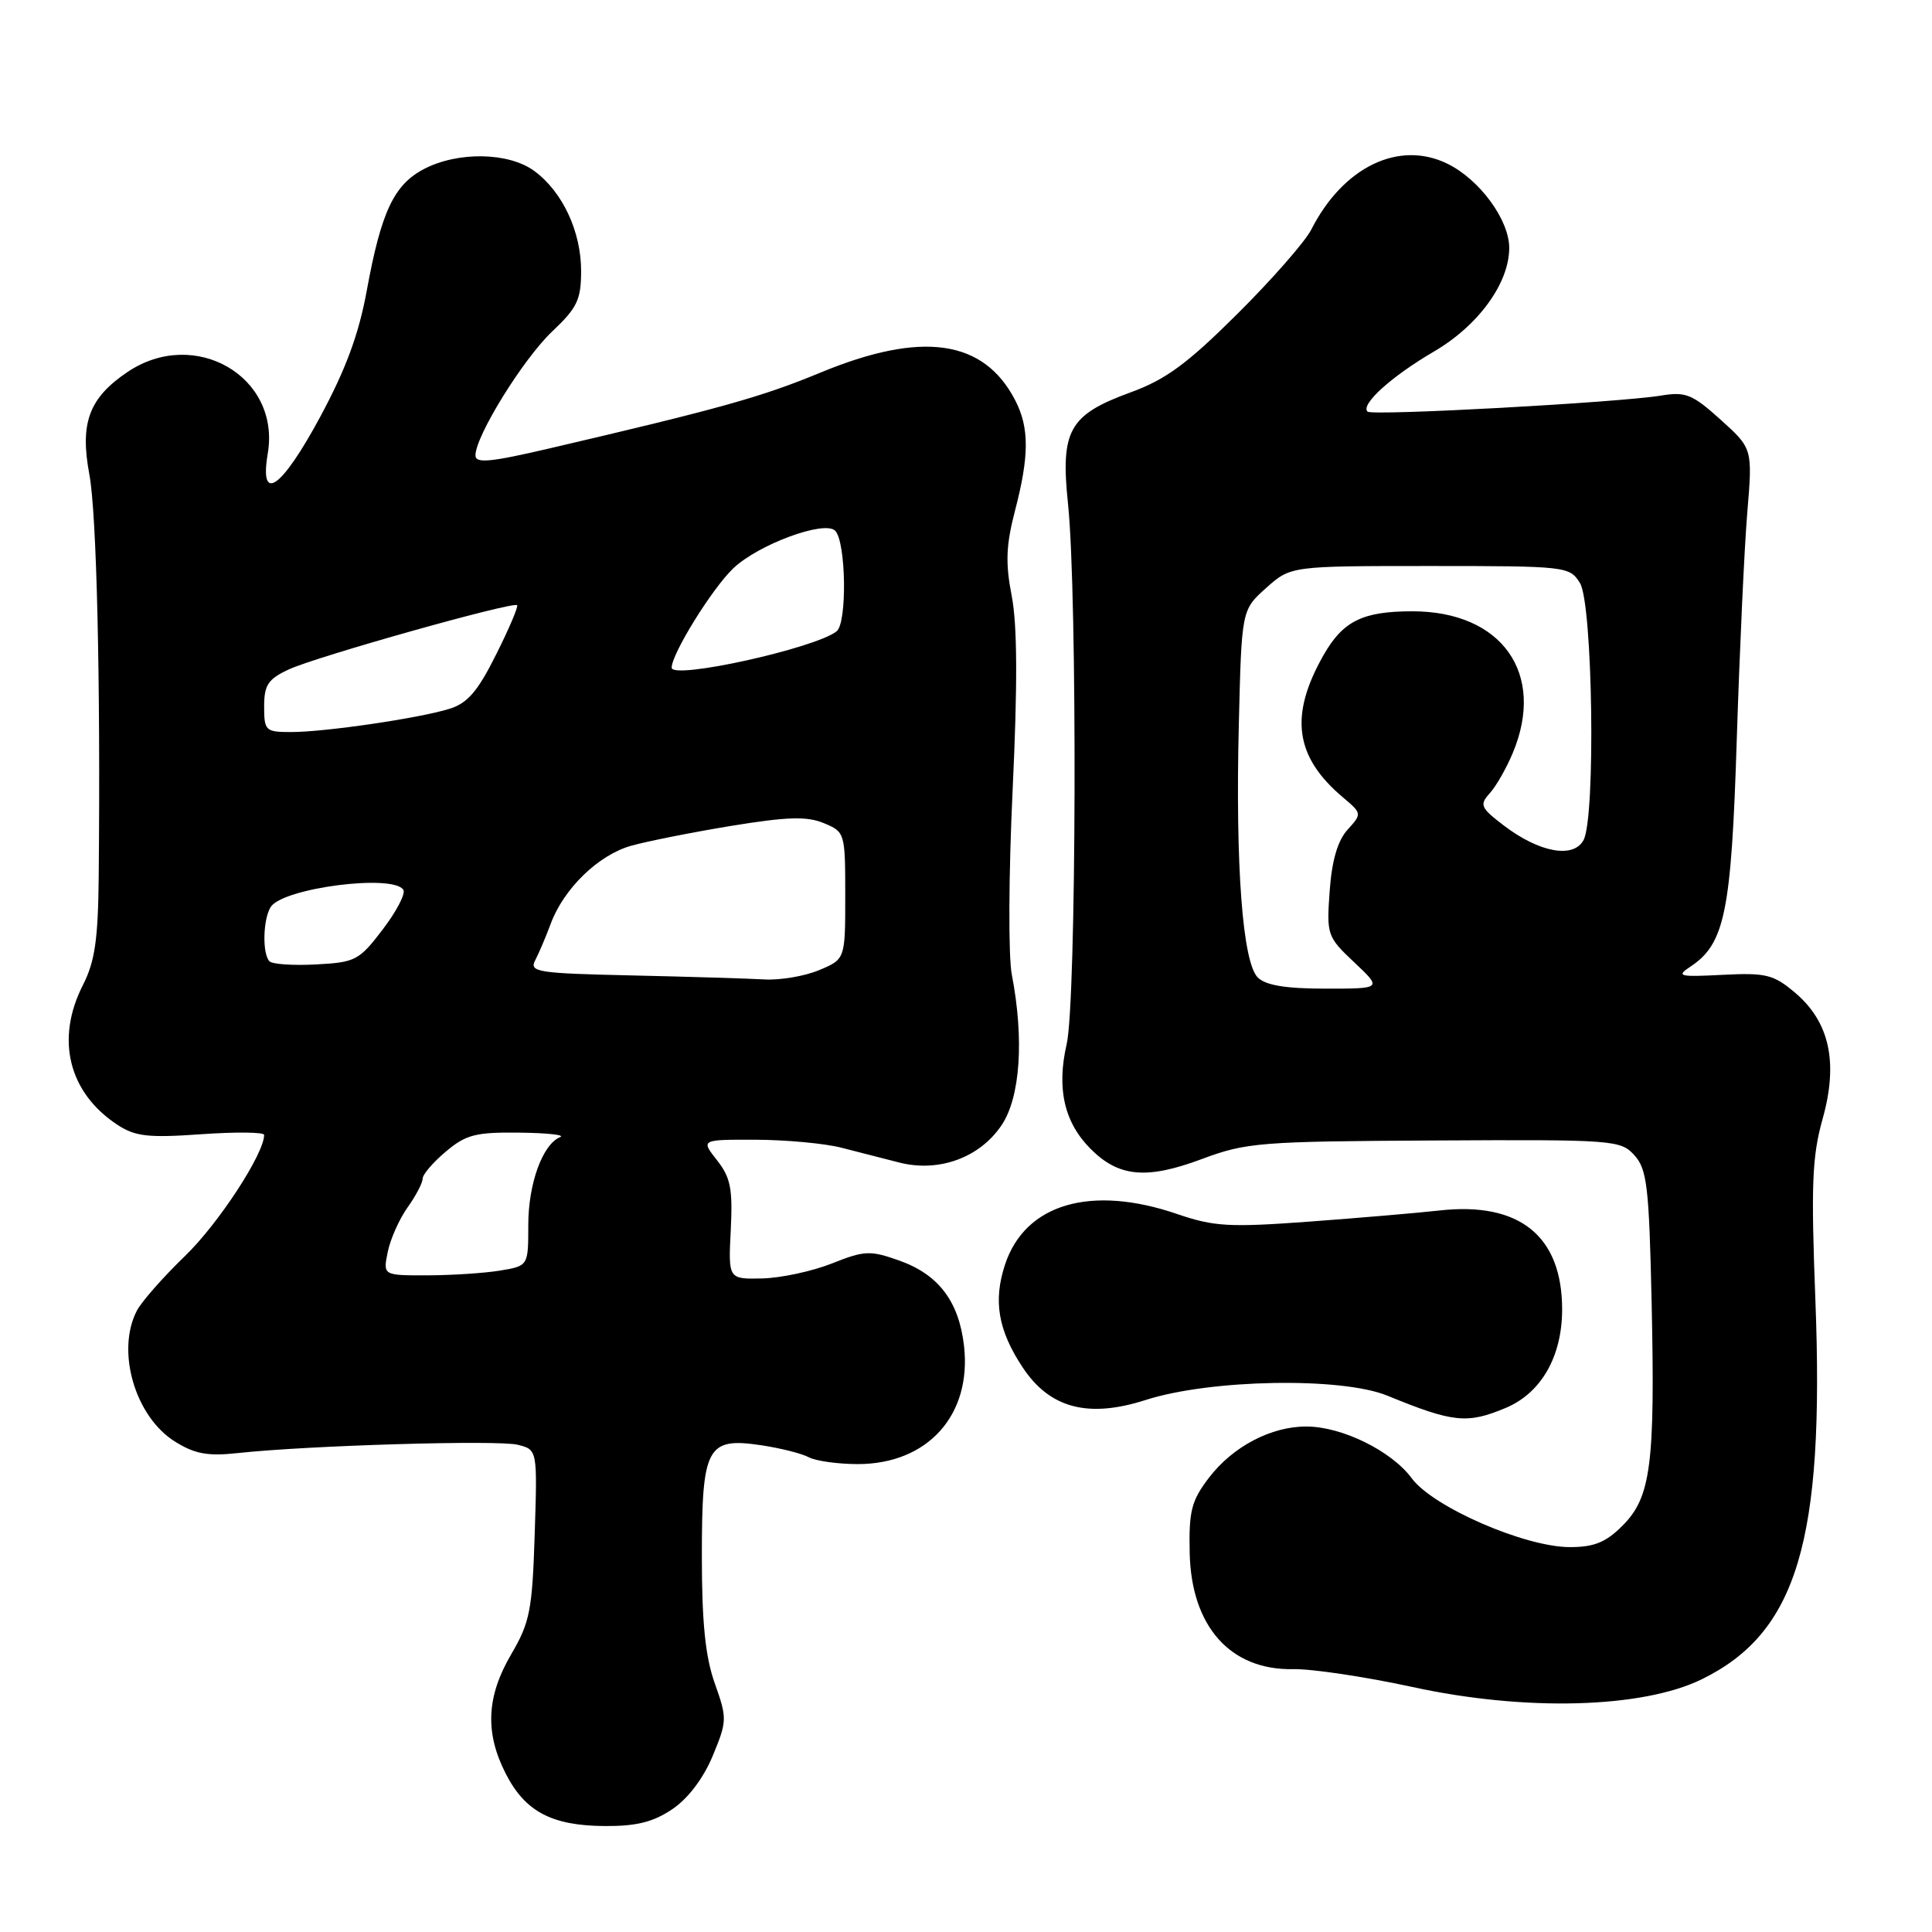 <?xml version="1.0" encoding="UTF-8" standalone="no"?>
<!DOCTYPE svg PUBLIC "-//W3C//DTD SVG 1.1//EN" "http://www.w3.org/Graphics/SVG/1.1/DTD/svg11.dtd" >
<svg xmlns="http://www.w3.org/2000/svg" xmlns:xlink="http://www.w3.org/1999/xlink" version="1.1" viewBox="0 0 256 256">
 <g >
 <path fill="currentColor"
d=" M 89.08 239.73 C 91.18 238.31 93.20 235.64 94.44 232.66 C 96.35 228.05 96.36 227.69 94.71 223.05 C 93.46 219.52 93.00 215.01 93.00 206.19 C 93.00 191.66 93.67 190.42 100.91 191.51 C 103.43 191.89 106.26 192.60 107.18 193.10 C 108.11 193.59 111.04 194.00 113.68 194.00 C 122.93 193.99 128.77 187.50 127.74 178.36 C 127.07 172.44 124.36 168.87 119.13 167.02 C 115.29 165.66 114.54 165.70 110.22 167.42 C 107.62 168.45 103.48 169.34 101.00 169.40 C 96.50 169.50 96.50 169.50 96.83 162.99 C 97.10 157.52 96.81 156.03 95.01 153.74 C 92.85 151.00 92.85 151.00 100.18 151.02 C 104.20 151.04 109.30 151.51 111.50 152.08 C 113.70 152.65 117.16 153.53 119.19 154.05 C 124.42 155.37 129.82 153.40 132.71 149.10 C 135.20 145.41 135.72 137.69 134.07 129.14 C 133.60 126.72 133.65 115.83 134.18 104.64 C 134.84 90.72 134.80 82.80 134.06 78.98 C 133.21 74.60 133.30 72.27 134.49 67.68 C 136.39 60.41 136.40 56.67 134.52 53.04 C 130.35 44.97 122.14 43.81 108.67 49.39 C 100.92 52.60 95.41 54.14 72.75 59.43 C 64.94 61.25 63.00 61.43 63.00 60.34 C 63.00 57.77 69.36 47.51 73.19 43.90 C 76.48 40.79 77.00 39.71 77.00 35.90 C 77.00 30.66 74.53 25.40 70.79 22.65 C 67.40 20.17 60.71 20.05 56.21 22.38 C 52.20 24.46 50.51 28.06 48.60 38.50 C 47.55 44.27 45.82 48.94 42.42 55.25 C 37.29 64.77 34.35 66.82 35.48 60.09 C 37.20 49.91 25.81 43.29 16.90 49.29 C 11.80 52.72 10.56 56.04 11.84 62.86 C 12.81 68.05 13.33 90.11 13.08 116.06 C 13.00 124.49 12.58 127.40 10.99 130.52 C 7.33 137.70 9.08 144.79 15.57 149.05 C 17.93 150.59 19.65 150.79 26.68 150.29 C 31.26 149.97 35.00 150.01 35.00 150.38 C 35.00 152.88 28.95 162.14 24.53 166.41 C 21.63 169.21 18.75 172.48 18.13 173.68 C 15.36 179.04 17.90 187.72 23.19 191.02 C 25.82 192.66 27.53 192.97 31.50 192.54 C 40.78 191.53 65.98 190.78 68.60 191.44 C 71.21 192.09 71.21 192.09 70.85 203.30 C 70.53 213.36 70.21 214.98 67.75 219.18 C 64.46 224.78 64.23 229.58 67.01 235.01 C 69.57 240.04 73.10 241.91 80.10 241.96 C 84.32 241.99 86.54 241.44 89.08 239.73 Z  M 225.50 222.51 C 238.12 216.33 241.77 204.17 240.55 172.32 C 239.96 156.95 240.11 153.24 241.51 148.24 C 243.61 140.76 242.42 135.37 237.81 131.50 C 235.00 129.13 233.98 128.88 228.26 129.17 C 222.47 129.47 222.06 129.36 223.98 128.09 C 228.55 125.07 229.41 120.87 230.13 98.00 C 230.51 86.17 231.13 72.66 231.52 67.97 C 232.23 59.44 232.23 59.44 228.00 55.62 C 224.27 52.25 223.36 51.88 220.14 52.41 C 214.51 53.34 181.80 55.13 181.20 54.54 C 180.26 53.59 184.38 49.87 189.99 46.59 C 195.87 43.16 199.95 37.56 199.98 32.90 C 200.01 29.17 196.08 23.80 191.80 21.70 C 185.37 18.54 177.98 22.11 173.75 30.42 C 172.94 32.02 168.53 37.05 163.96 41.59 C 157.33 48.19 154.48 50.29 149.81 51.99 C 141.65 54.97 140.50 57.01 141.52 66.79 C 142.77 78.81 142.63 132.73 141.34 138.35 C 139.98 144.24 141.02 148.75 144.53 152.25 C 148.24 155.97 151.94 156.31 159.22 153.59 C 165.14 151.38 166.92 151.24 190.09 151.12 C 213.86 150.99 214.74 151.06 216.57 153.08 C 218.24 154.93 218.51 157.22 218.85 172.59 C 219.32 194.05 218.75 198.41 214.99 202.16 C 212.79 204.37 211.23 205.00 208.01 205.00 C 202.07 205.00 189.89 199.70 187.07 195.89 C 184.40 192.27 177.88 189.05 173.15 189.02 C 168.46 188.99 163.36 191.66 160.19 195.81 C 157.86 198.87 157.52 200.21 157.64 205.78 C 157.85 215.51 163.03 221.33 171.34 221.17 C 173.83 221.12 180.96 222.19 187.18 223.54 C 202.07 226.79 217.62 226.37 225.50 222.51 Z  M 199.51 186.56 C 204.21 184.59 206.99 179.75 206.99 173.50 C 206.99 163.76 201.32 159.20 190.70 160.40 C 187.84 160.72 180.10 161.38 173.50 161.87 C 162.90 162.65 160.86 162.53 156.03 160.88 C 144.59 156.95 135.85 159.49 133.18 167.54 C 131.58 172.36 132.25 176.27 135.51 181.19 C 139.09 186.60 144.18 187.95 151.79 185.51 C 160.37 182.75 177.77 182.44 183.85 184.94 C 192.56 188.51 194.40 188.70 199.51 186.56 Z  M 51.37 165.92 C 51.71 164.22 52.89 161.56 53.99 160.01 C 55.10 158.46 56.00 156.74 56.00 156.18 C 56.00 155.63 57.38 154.01 59.08 152.59 C 61.74 150.34 63.04 150.01 68.83 150.08 C 72.50 150.12 74.93 150.39 74.23 150.67 C 71.90 151.61 70.00 156.84 70.00 162.32 C 70.00 167.74 70.00 167.74 66.25 168.36 C 64.19 168.70 59.86 168.98 56.62 168.99 C 50.75 169.00 50.75 169.00 51.37 165.92 Z  M 83.76 129.25 C 71.13 128.97 70.09 128.80 70.93 127.22 C 71.42 126.27 72.34 124.11 72.97 122.41 C 74.69 117.76 79.27 113.30 83.62 112.07 C 85.75 111.47 91.74 110.28 96.91 109.43 C 104.33 108.22 106.93 108.14 109.16 109.07 C 111.96 110.23 112.00 110.36 112.00 118.67 C 112.00 127.10 112.00 127.10 108.53 128.55 C 106.62 129.35 103.36 129.90 101.28 129.78 C 99.20 129.66 91.32 129.42 83.76 129.25 Z  M 35.71 127.38 C 34.74 126.41 34.84 121.80 35.87 120.18 C 37.47 117.66 52.12 115.77 53.45 117.91 C 53.76 118.42 52.53 120.78 50.71 123.16 C 47.60 127.25 47.09 127.52 41.92 127.79 C 38.89 127.96 36.10 127.77 35.71 127.38 Z  M 35.00 93.61 C 35.00 90.77 35.52 89.98 38.25 88.71 C 41.83 87.03 68.00 79.67 68.52 80.19 C 68.70 80.37 67.45 83.32 65.73 86.74 C 63.31 91.60 61.95 93.18 59.56 93.92 C 55.55 95.17 43.07 97.00 38.56 97.00 C 35.18 97.00 35.00 96.83 35.00 93.61 Z  M 89.00 88.47 C 89.00 86.63 94.36 77.98 97.16 75.31 C 100.47 72.15 109.24 68.91 110.66 70.32 C 112.11 71.78 112.27 82.53 110.86 83.65 C 107.98 85.92 89.00 90.10 89.00 88.47 Z  M 166.66 129.52 C 164.65 127.51 163.69 114.74 164.15 96.00 C 164.52 80.82 164.52 80.82 167.77 77.91 C 171.03 75.00 171.03 75.00 189.49 75.00 C 207.56 75.00 207.98 75.05 209.35 77.25 C 211.05 79.97 211.45 108.29 209.83 111.31 C 208.50 113.80 203.97 112.97 199.27 109.39 C 196.18 107.03 196.01 106.65 197.40 105.11 C 198.24 104.19 199.62 101.77 200.46 99.75 C 204.85 89.24 199.00 81.00 187.15 81.00 C 180.56 81.00 177.95 82.29 175.38 86.80 C 170.82 94.81 171.56 100.27 177.94 105.65 C 180.47 107.79 180.48 107.82 178.56 109.94 C 177.25 111.38 176.48 114.01 176.19 118.05 C 175.77 123.88 175.85 124.13 179.45 127.52 C 183.14 131.00 183.14 131.00 175.64 131.00 C 170.35 131.00 167.71 130.56 166.66 129.52 Z "/>
</g>
</svg>